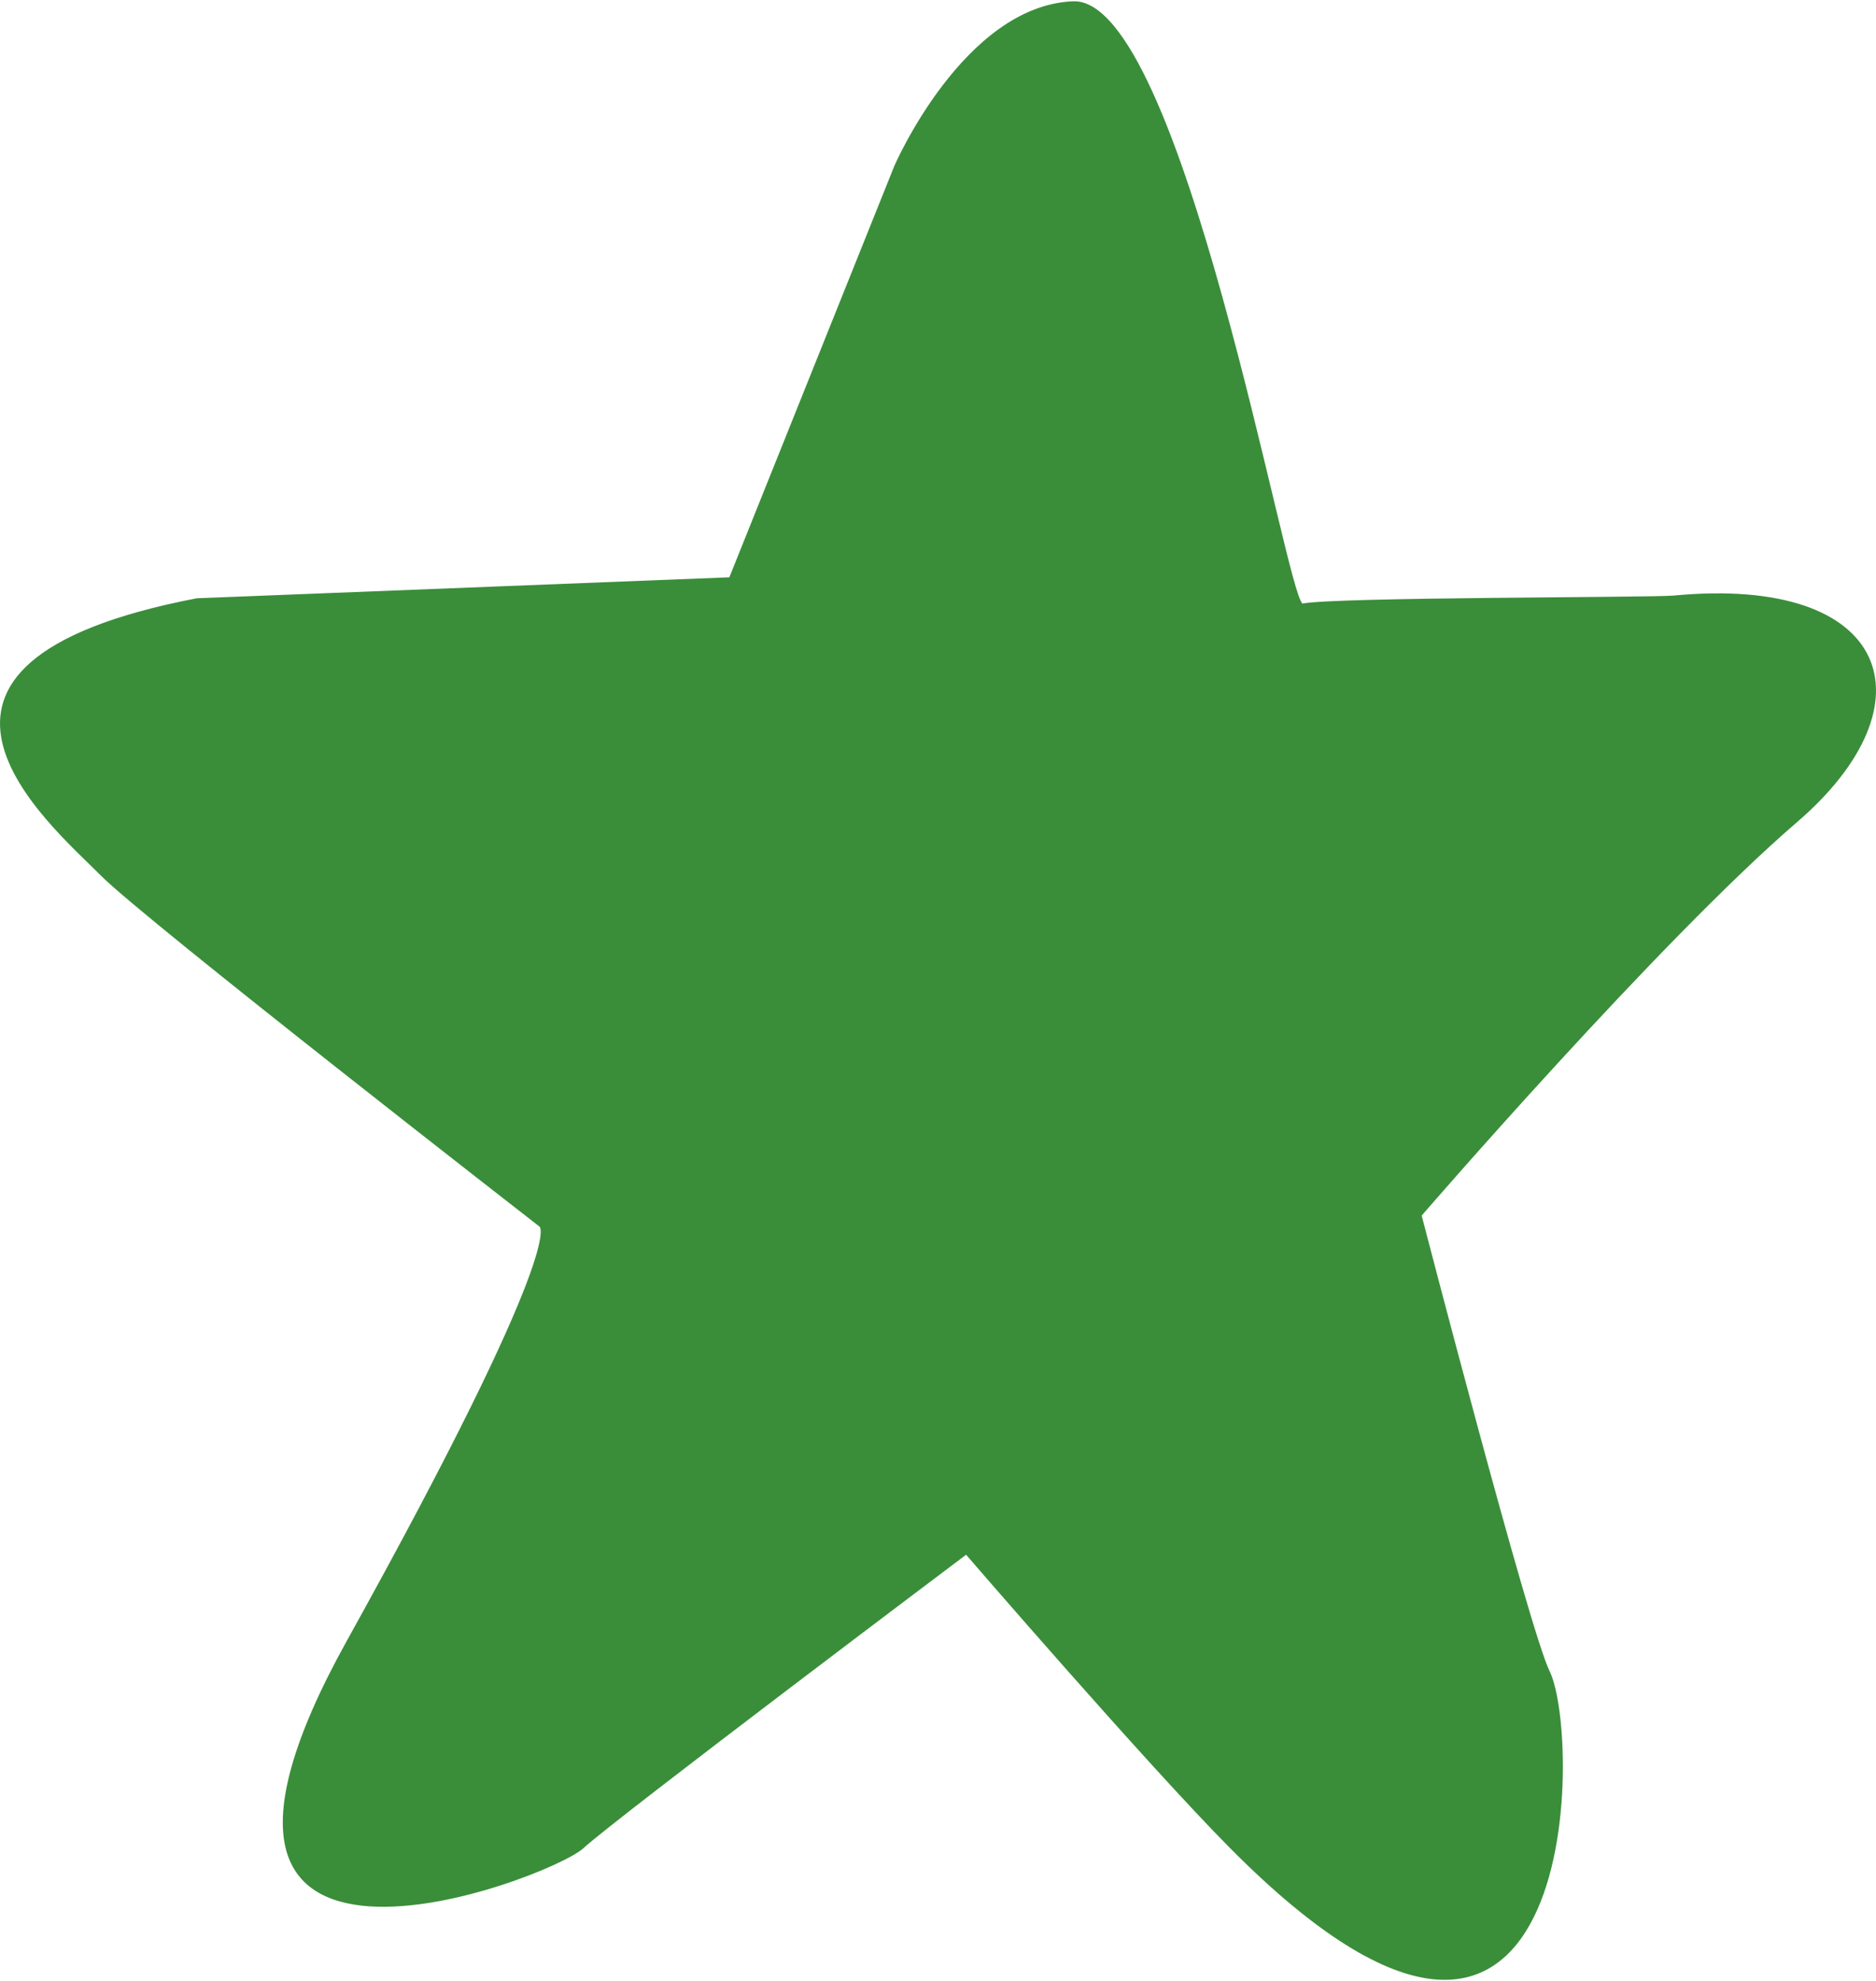 <?xml version="1.0" encoding="UTF-8"?>
<svg id="Hand_drawn_2" data-name="Hand drawn 2" xmlns="http://www.w3.org/2000/svg" viewBox="0 0 1813.18 1914.8">
  <defs>
    <style>
      .cls-1 {
        fill: #3a8e3a;
      }
    </style>
  </defs>
  <g id="Without_border_text" data-name="Without border + text">
    <g id="Star_3" data-name="Star 3">
      <path id="Star_3-2" data-name="Star 3" class="cls-1" d="m190.12,578.26l514.81-20.27,159.45-397.61S931.34,5.72,1037.02,1.24c105.68-4.48,205.69,573.14,221.94,582.11,32.2-6.33,337.18-5.67,358.88-7.73,209.29-19.89,252.76,103.91,119.03,219-133.73,115.1-362.8,380.29-362.8,380.29,0,0,103.8,400.04,123.7,440.49,31.2,63.42,30.81,513.26-308.78,170.99-80.71-81.35-255.24-283.68-255.24-283.68,0,0-336.91,253.47-370.04,283.79-33.13,30.32-443.02,185.9-228.62-200.38,214.4-386.29,186.3-400.6,186.3-400.6,0,0-381.61-296.5-424.22-339.54-49.18-49.68-235.5-204.58,92.95-267.71Z"/>
    </g>
  </g>
</svg>